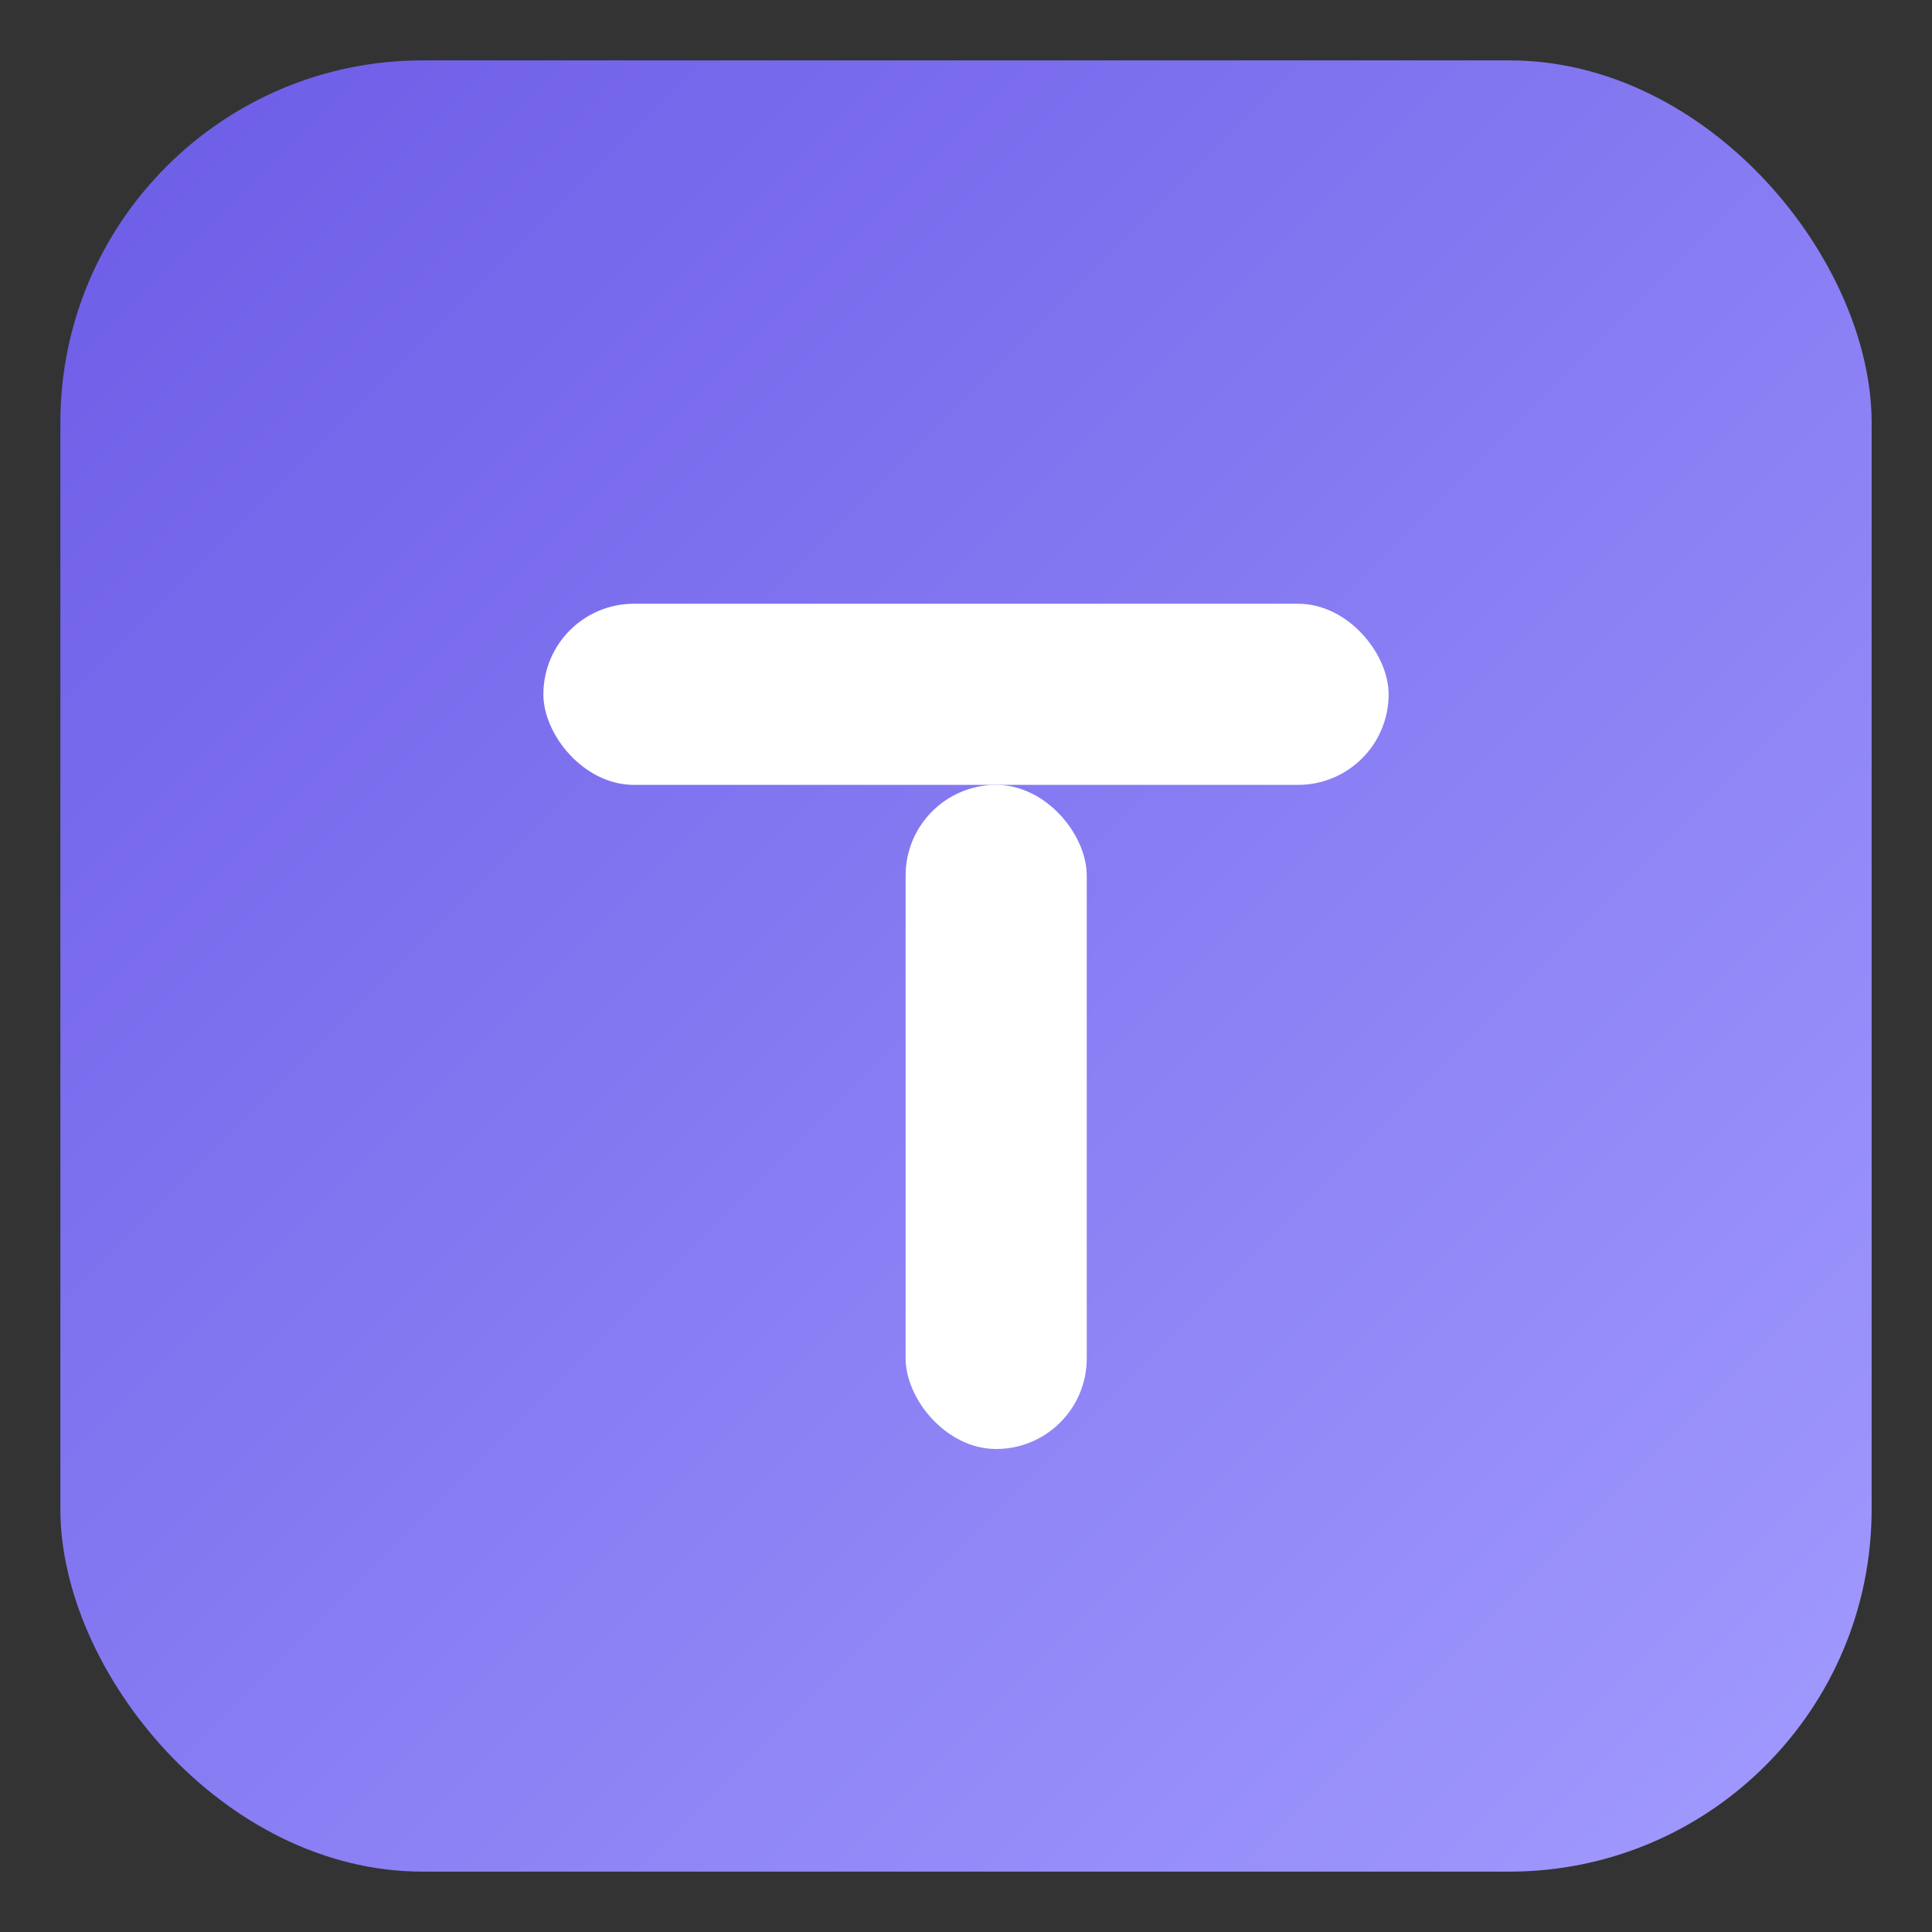 <svg xmlns="http://www.w3.org/2000/svg" viewBox="0 0 64 64">
  <rect x="0" y="0" width="64" height="64" fill="#333333" stroke="none"/>
  <defs>
    <linearGradient id="g" x1="0" x2="1" y1="0" y2="1">
      <stop offset="0%" stop-color="#6C5CE7"/>
      <stop offset="100%" stop-color="#A29BFE"/>
    </linearGradient>
  </defs>
  <rect x="2" y="2" width="60" height="60" rx="12" fill="url(#g)"/>
  <g fill="#ffffff">
    <rect x="18" y="20" width="28" height="6" rx="3"/>
    <rect x="30" y="26" width="6" height="22" rx="3"/>
  </g>
</svg>
